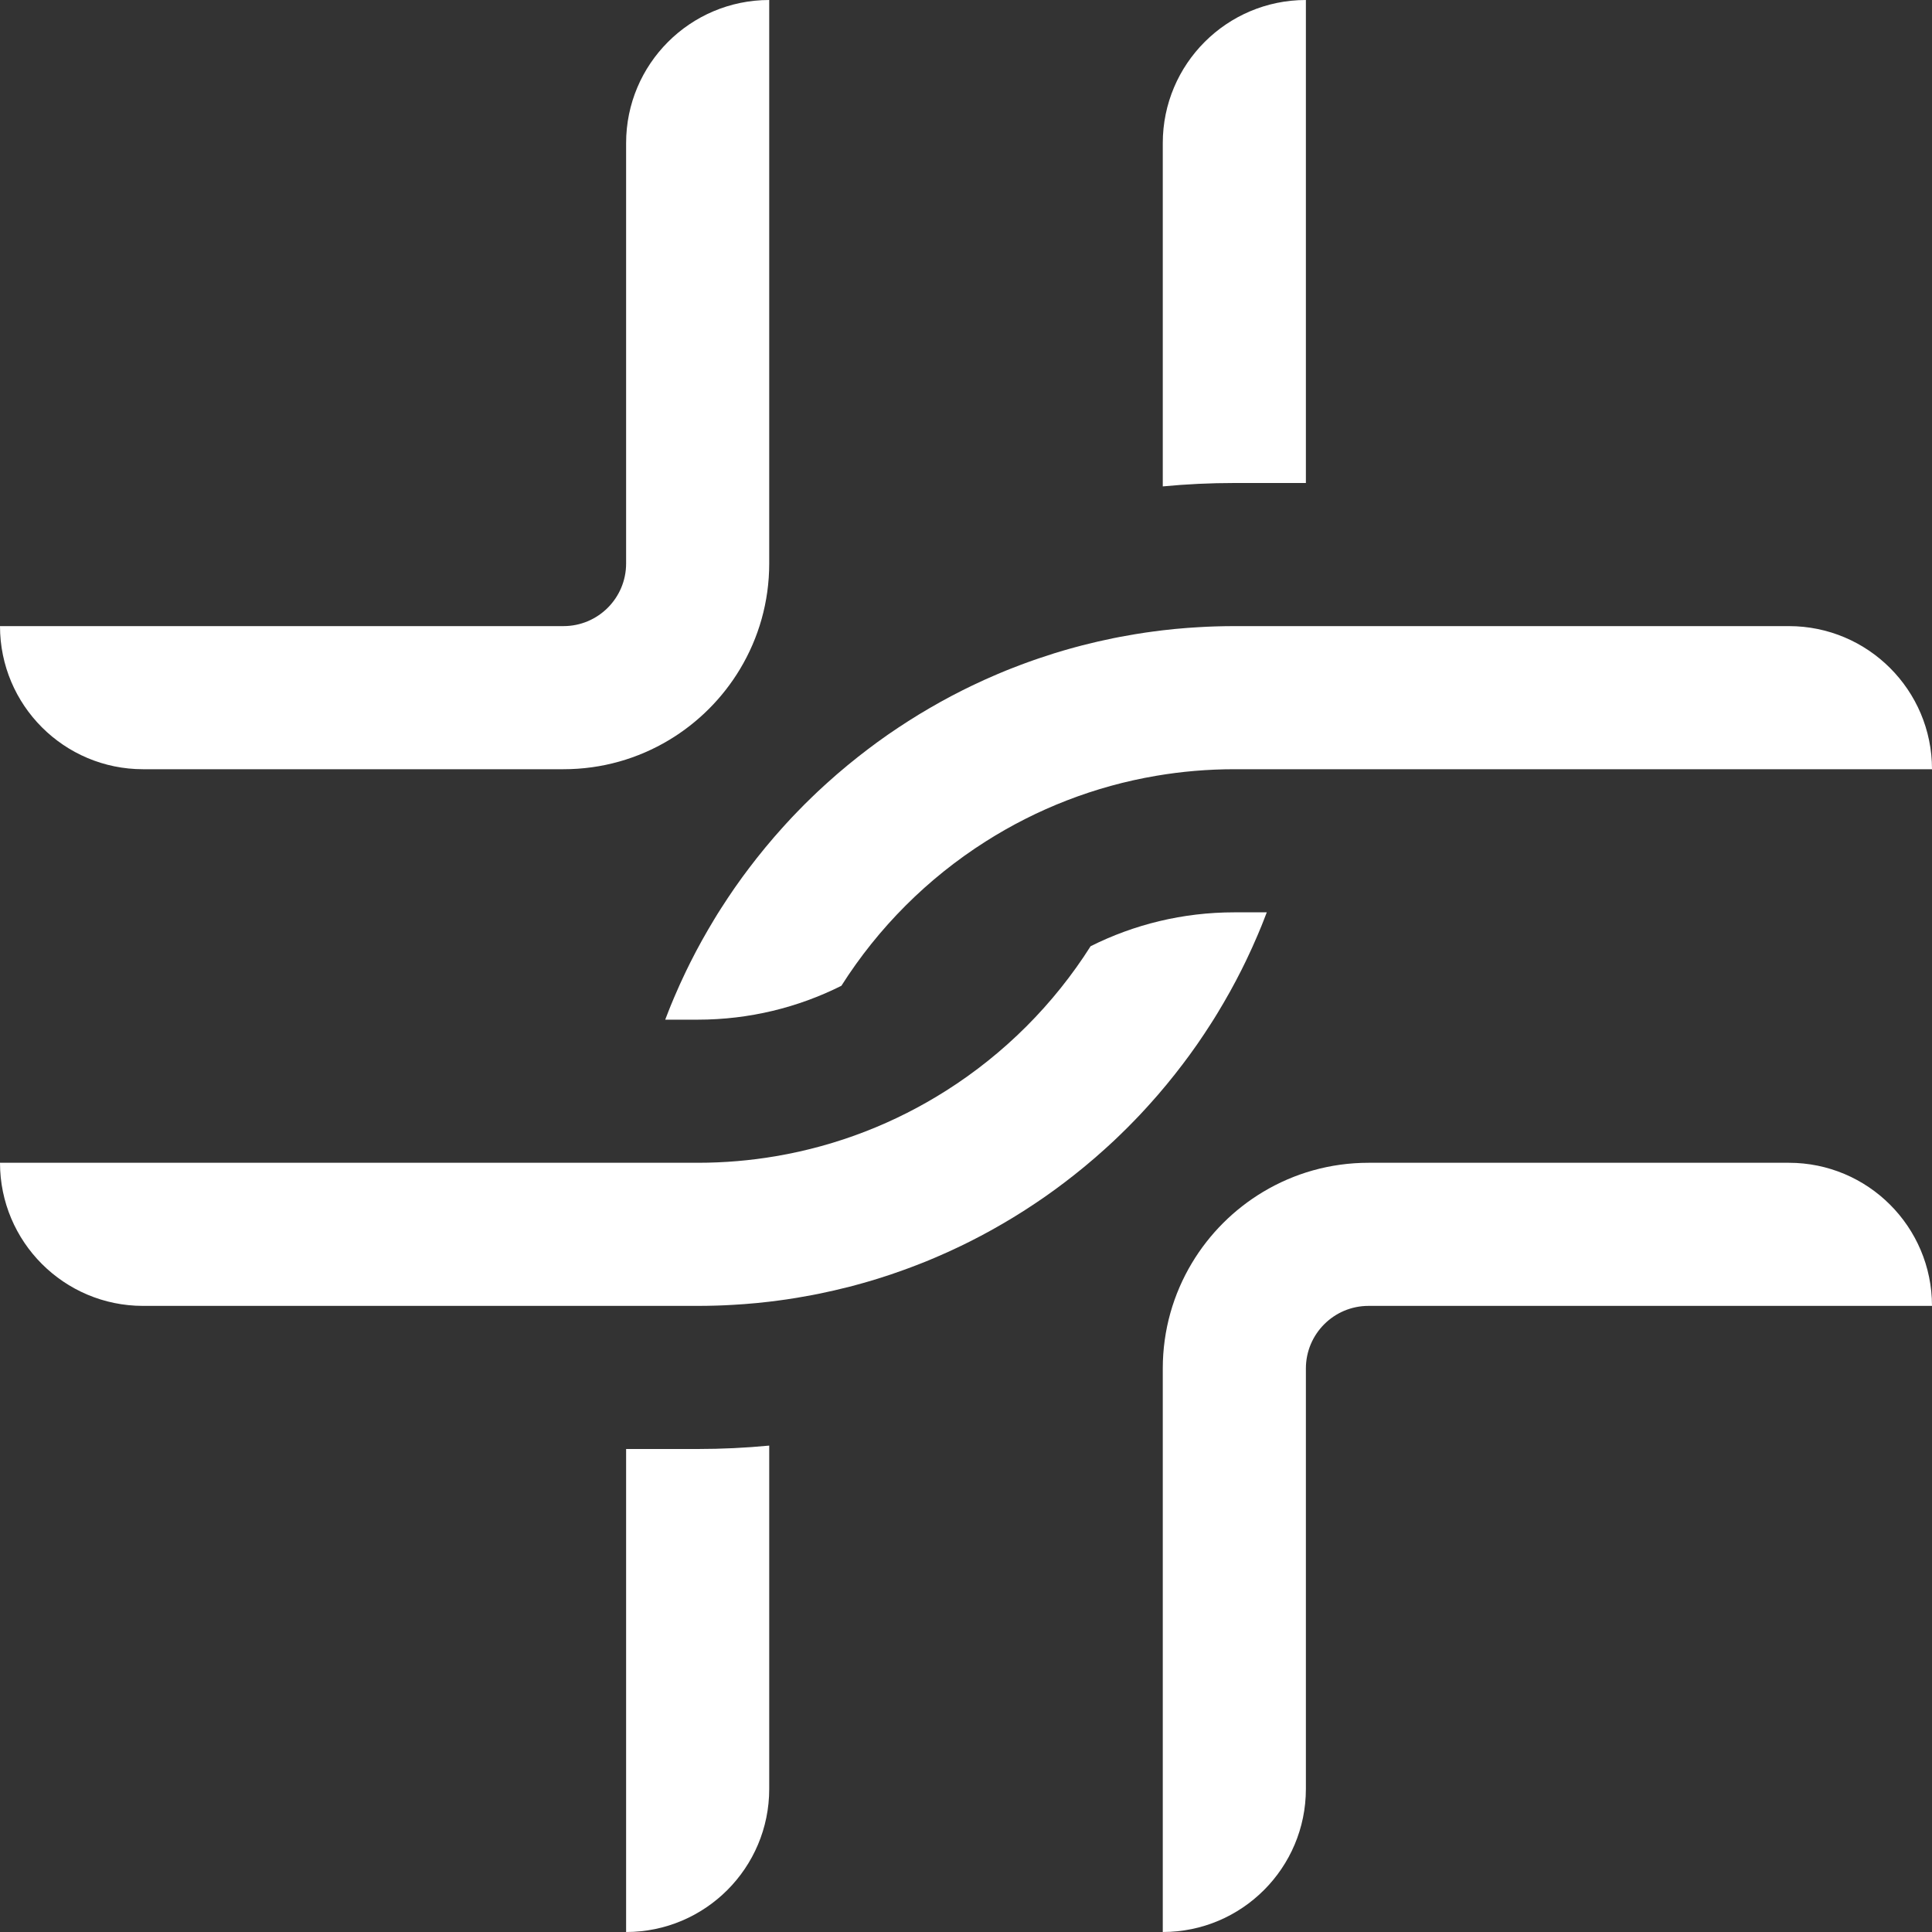 <?xml version="1.0" encoding="UTF-8"?>
<svg id="Layer_2" data-name="Layer 2" xmlns="http://www.w3.org/2000/svg" viewBox="0 0 540 540">
  <rect x="0" y="0" width="540" height="540" fill="#333333" stroke="none"/>
  <defs>
    <style>
      .cls-1 {
        fill: #fff;
      }
    </style>
  </defs>
  <g id="Layer_3_copy_2" data-name="Layer 3 copy 2">
    <path class="cls-1" d="m0,175h0s157.5,0,157.5,0c9.66,0,17.5-7.84,17.5-17.5V40c0-22.09,17.91-40,40-40h0v157.5c0,10.77-2.97,20.85-8.14,29.47-4.88,8.15-11.74,15.01-19.89,19.89-8.62,5.17-18.7,8.14-29.47,8.14H40c-22.09,0-40-17.91-40-40Z"/>
    <path class="cls-1" d="m354.07,255c-.31.81-.62,1.62-.94,2.42-.18.47-.37.94-.56,1.41-.31.76-.63,1.52-.95,2.28-.18.44-.37.87-.57,1.31-.35.83-.72,1.66-1.09,2.48-.41.9-.82,1.79-1.25,2.68-.16.35-.33.71-.5,1.06-.38.79-.77,1.58-1.16,2.36-1.04,2.07-2.12,4.12-3.25,6.15-.56,1.01-1.13,2.02-1.72,3.02-.58,1-1.17,2-1.77,2.98-.6.99-1.21,1.98-1.84,2.95-.62.97-1.25,1.94-1.89,2.9-.59.9-1.2,1.79-1.81,2.67-.08.11-.15.22-.23.33-.63.9-1.27,1.79-1.91,2.68-.07.11-.15.22-.23.32-.6.83-1.21,1.64-1.83,2.45-.69.92-1.4,1.83-2.11,2.73-.72.91-1.44,1.8-2.17,2.69-.05.07-.1.14-.16.2-.8.97-1.61,1.94-2.44,2.89-.06.08-.13.16-.2.23-.71.82-1.43,1.63-2.16,2.44-.32.36-.64.73-.98,1.08-.55.61-1.12,1.22-1.68,1.82-.47.5-.94,1-1.43,1.49-1.38,1.44-2.78,2.84-4.22,4.22-.49.48-.99.95-1.49,1.43-.6.56-1.21,1.13-1.82,1.68-.35.34-.72.66-1.08.98-.81.73-1.62,1.45-2.44,2.16-.07.07-.15.14-.23.2-.95.83-1.92,1.64-2.89,2.44-.06.06-.13.11-.2.16-.89.73-1.78,1.45-2.69,2.17-.9.71-1.81,1.42-2.73,2.11-.81.62-1.62,1.23-2.45,1.83-.1.08-.21.16-.32.23-.89.64-1.78,1.28-2.68,1.91-.11.08-.22.15-.33.23-.88.61-1.77,1.22-2.67,1.81-.96.64-1.93,1.27-2.9,1.89-.97.63-1.96,1.24-2.95,1.84-.98.6-1.98,1.19-2.98,1.77-1,.59-2.01,1.16-3.02,1.72-2.03,1.13-4.08,2.21-6.15,3.25-.78.39-1.57.78-2.36,1.16-.35.17-.71.34-1.06.5-.89.43-1.78.84-2.68,1.25-.82.37-1.65.74-2.48,1.09-.44.2-.87.39-1.31.57-.76.32-1.52.64-2.28.95-.47.19-.94.38-1.41.56-.95.38-1.9.74-2.86,1.1-.6.23-1.21.46-1.82.67-2.43.89-4.9,1.72-7.38,2.49-.82.25-1.63.5-2.45.74-.53.16-1.07.31-1.6.46-.61.18-1.23.35-1.84.51-.68.19-1.36.36-2.03.54-2.85.73-5.72,1.39-8.62,1.98-.56.12-1.12.23-1.68.33-1.45.28-2.91.54-4.37.78-.8.13-1.61.26-2.42.38-.15.03-.29.05-.44.07-.77.11-1.54.22-2.31.32-.86.12-1.73.23-2.6.33-2.3.27-4.61.5-6.94.67-.54.05-1.09.08-1.64.11-.47.04-.95.07-1.42.09-.81.06-1.62.1-2.43.13-.6.03-1.2.05-1.8.07-.46.02-.92.03-1.39.04-.61.02-1.23.03-1.85.04-.84.01-1.68.02-2.53.02H40c-22.09,0-40-17.91-40-40h0s195,0,195,0c7.44,0,14.74-.63,21.84-1.84,17.27-2.93,33.38-9.28,47.63-18.33,16.25-10.3,30.06-24.11,40.36-40.36,12.09-6.06,25.74-9.47,40.17-9.47h9.07Z"/>
    <path class="cls-1" d="m365,0v135h-20c-6.75,0-13.42.32-20,.95V40c0-22.09,17.91-40,40-40h0Z"/>
    <path class="cls-1" d="m540,215h0s-195,0-195,0c-7.44,0-14.74.63-21.84,1.84-17.27,2.93-33.38,9.28-47.63,18.33-16.25,10.3-30.06,24.11-40.36,40.36-12.09,6.06-25.74,9.47-40.17,9.47h-9.07c.31-.81.62-1.62.94-2.42.18-.47.37-.94.56-1.41.31-.76.63-1.52.95-2.28.18-.44.37-.87.57-1.31.35-.83.72-1.66,1.09-2.48.41-.9.82-1.79,1.25-2.68.16-.35.33-.71.5-1.06.38-.79.77-1.58,1.16-2.36,1.04-2.07,2.12-4.12,3.25-6.15.56-1.01,1.13-2.02,1.72-3.02.58-1,1.17-2,1.77-2.98.6-.99,1.21-1.98,1.84-2.95.62-.97,1.25-1.94,1.89-2.9.59-.9,1.2-1.79,1.81-2.67.08-.11.15-.22.23-.33.63-.9,1.27-1.79,1.91-2.68.07-.11.15-.22.23-.32.6-.83,1.21-1.64,1.83-2.45.69-.92,1.4-1.83,2.11-2.73.72-.91,1.44-1.8,2.17-2.69.05-.07.1-.14.16-.2.8-.97,1.61-1.94,2.44-2.89.06-.08.13-.16.2-.23.71-.82,1.43-1.63,2.16-2.44.32-.36.64-.73.98-1.08.55-.61,1.12-1.22,1.68-1.82.48-.5.95-1,1.43-1.49,1.38-1.44,2.78-2.84,4.22-4.22.49-.49.99-.96,1.49-1.43.6-.56,1.21-1.13,1.82-1.68.35-.34.72-.66,1.08-.98.81-.73,1.62-1.45,2.44-2.16.07-.07.15-.14.23-.2.95-.83,1.92-1.64,2.89-2.44.06-.06.13-.11.2-.16.89-.73,1.78-1.45,2.69-2.17.9-.71,1.81-1.42,2.73-2.11.81-.62,1.62-1.23,2.45-1.83.1-.08.21-.16.32-.23.89-.64,1.78-1.28,2.68-1.91.11-.08.22-.15.33-.23.88-.61,1.77-1.22,2.67-1.81.96-.64,1.93-1.27,2.9-1.89.97-.63,1.96-1.24,2.95-1.84.98-.6,1.98-1.19,2.98-1.77,1-.59,2.01-1.16,3.02-1.72,2.03-1.13,4.08-2.21,6.15-3.25.78-.39,1.57-.78,2.36-1.16.35-.17.71-.34,1.06-.5.89-.43,1.78-.84,2.68-1.25.82-.37,1.65-.74,2.48-1.09.44-.2.87-.39,1.31-.57.76-.32,1.52-.64,2.28-.95.47-.19.94-.38,1.41-.56.95-.38,1.9-.74,2.86-1.1.6-.23,1.21-.46,1.82-.67.53-.2,1.06-.39,1.6-.57.49-.18.99-.35,1.48-.51,1.43-.49,2.86-.96,4.3-1.41.82-.25,1.63-.5,2.45-.74.53-.16,1.07-.31,1.6-.46.61-.18,1.23-.35,1.84-.51.68-.19,1.36-.36,2.03-.54,2.85-.73,5.72-1.39,8.62-1.98.56-.12,1.12-.23,1.68-.33,1.45-.28,2.91-.54,4.37-.78.8-.13,1.61-.26,2.42-.38.15-.03.29-.05.44-.07.77-.11,1.54-.22,2.31-.32.86-.12,1.73-.23,2.6-.33,2.3-.27,4.61-.5,6.94-.67.54-.04,1.09-.08,1.64-.11.47-.04.95-.07,1.42-.09.81-.06,1.62-.1,2.43-.13.6-.03,1.2-.05,1.8-.07.46-.02.93-.03,1.39-.04.61-.02,1.23-.03,1.85-.04.84,0,1.68-.02,2.53-.02h155c22.09,0,40,17.91,40,40Z"/>
    <path class="cls-1" d="m195,405c6.75,0,13.42-.32,20-.95v95.95c0,22.09-17.91,40-40,40h0v-135h20Z"/>
    <path class="cls-1" d="m540,365h0s-157.5,0-157.5,0c-9.66,0-17.5,7.84-17.5,17.5v117.5c0,22.09-17.91,40-40,40h0v-157.5c0-10.77,2.97-20.85,8.14-29.47,4.88-8.15,11.74-15.01,19.89-19.89,8.62-5.17,18.7-8.14,29.47-8.14h117.5c22.09,0,40,17.91,40,40Z"/>
  </g>
</svg>